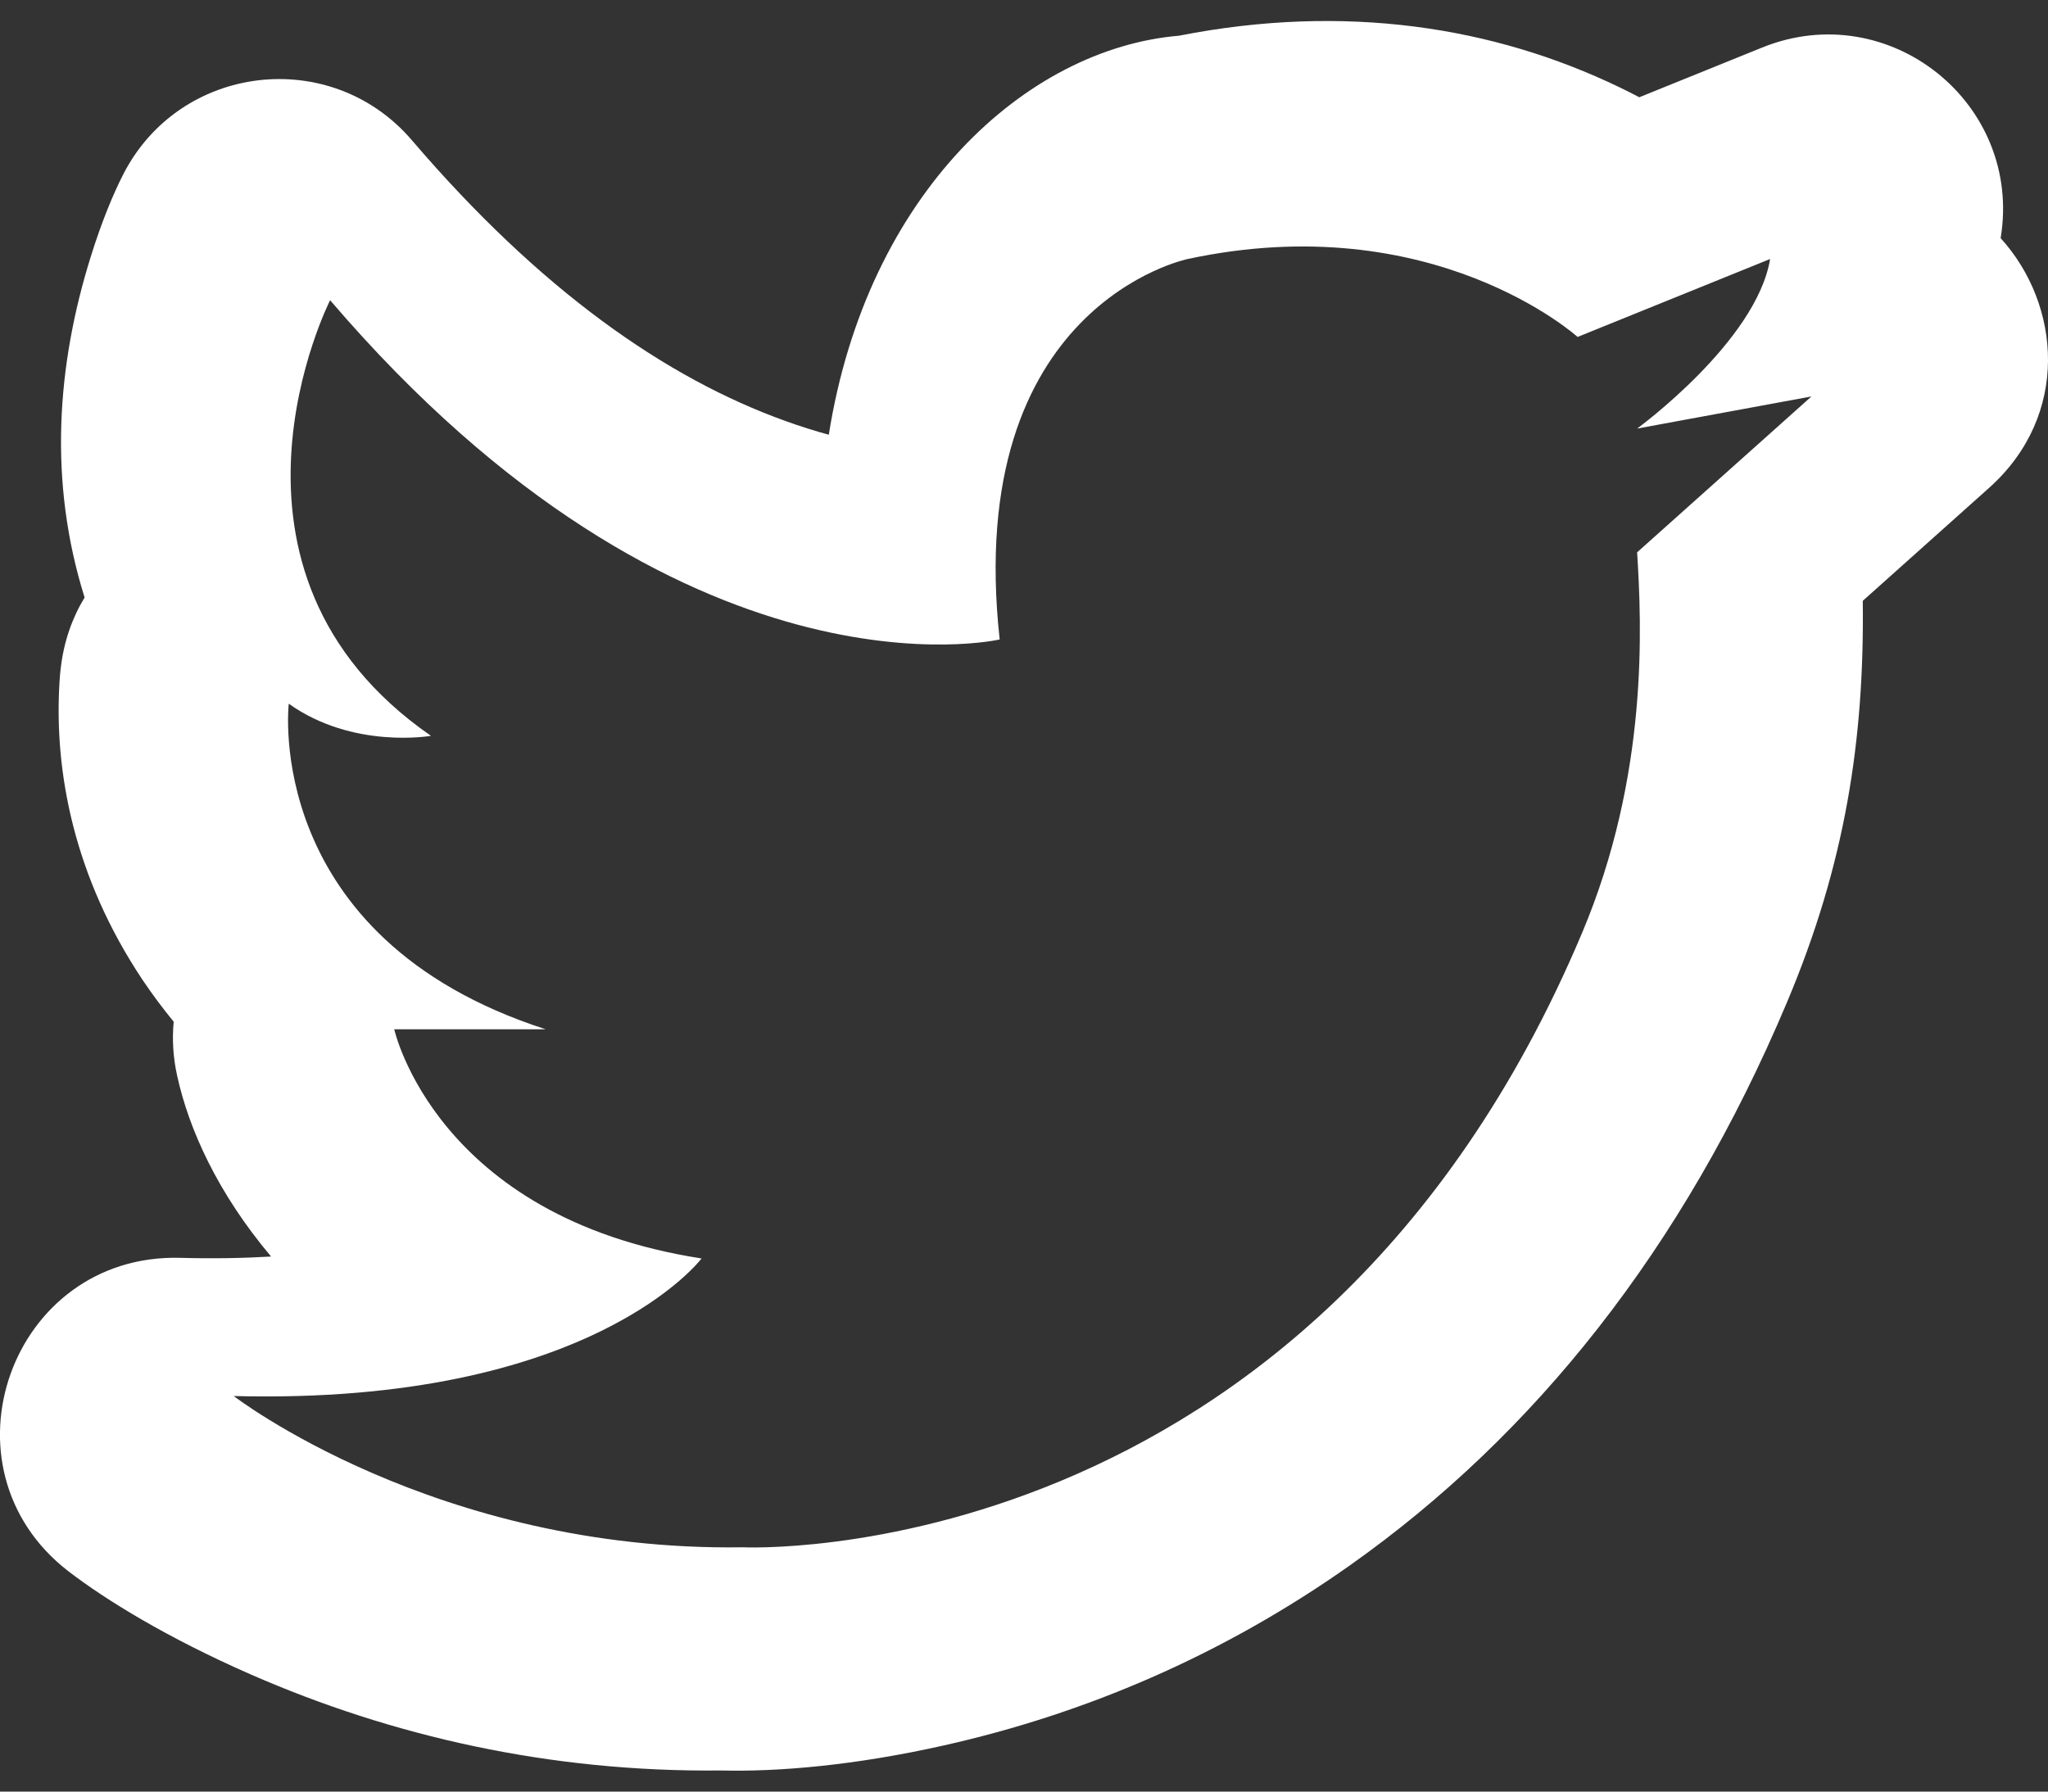 <svg width="16" height="14" viewBox="0 0 16 14" fill="none" xmlns="http://www.w3.org/2000/svg">
<rect x="0" y="0" width="16" height="14" fill="#333333" stroke="none"/>
<path fill-rule="evenodd" clip-rule="evenodd" d="M9.211 0.279C10.508 0.024 11.672 0.209 12.652 0.682C12.706 0.708 12.758 0.734 12.807 0.76L13.768 0.371C14.758 -0.029 15.804 0.808 15.63 1.861C16.101 2.379 16.176 3.244 15.539 3.813L14.553 4.695C14.566 5.779 14.417 6.751 13.96 7.834C13.147 9.765 11.98 11.217 10.552 12.228C9.543 12.942 8.463 13.395 7.375 13.639C6.672 13.797 6.075 13.846 5.636 13.835C4.296 13.85 3.062 13.567 1.96 13.085C1.305 12.798 0.824 12.501 0.534 12.278C-0.512 11.47 0.084 9.796 1.405 9.829C1.659 9.836 1.896 9.832 2.118 9.819C1.698 9.321 1.474 8.819 1.384 8.406C1.352 8.263 1.344 8.121 1.357 7.984C1.27 7.878 1.189 7.769 1.113 7.656C0.579 6.855 0.421 6.031 0.465 5.328C0.468 5.285 0.469 5.268 0.471 5.252L0.475 5.217C0.499 5.013 0.564 4.828 0.661 4.669C0.378 3.767 0.442 2.86 0.709 2.006C0.795 1.729 0.887 1.511 0.961 1.366C1.402 0.497 2.585 0.356 3.218 1.096C4.215 2.262 5.2 2.955 6.14 3.291C6.256 3.333 6.368 3.368 6.475 3.397C6.774 1.509 8.017 0.38 9.211 0.279ZM7.81 4.997C7.81 4.997 5.338 5.571 2.579 2.346C2.579 2.346 1.504 4.46 3.367 5.75C3.367 5.75 2.758 5.857 2.256 5.499C2.256 5.499 2.041 7.326 4.263 8.043H3.08C3.08 8.043 3.403 9.512 5.481 9.834C5.481 9.834 4.621 10.981 1.826 10.909C1.826 10.909 3.403 12.127 5.804 12.091C5.804 12.091 10.246 12.306 12.36 7.29C12.88 6.057 12.826 4.89 12.79 4.316L14.152 3.098L12.79 3.349C12.79 3.349 13.722 2.669 13.829 2.024L12.325 2.633C12.325 2.633 11.196 1.612 9.279 2.024C9.279 2.024 7.523 2.382 7.81 4.997Z" fill="white"/>
<mask id="mask0" mask-type="alpha" maskUnits="userSpaceOnUse" x="0" y="0" width="16" height="14">
<path fill-rule="evenodd" clip-rule="evenodd" d="M9.211 0.279C10.508 0.024 11.672 0.209 12.652 0.682C12.706 0.708 12.758 0.734 12.807 0.76L13.768 0.371C14.758 -0.029 15.804 0.808 15.63 1.861C16.101 2.379 16.176 3.244 15.539 3.813L14.553 4.695C14.566 5.779 14.417 6.751 13.96 7.834C13.147 9.765 11.98 11.217 10.552 12.228C9.543 12.942 8.463 13.395 7.375 13.639C6.672 13.797 6.075 13.846 5.636 13.835C4.296 13.85 3.062 13.567 1.96 13.085C1.305 12.798 0.824 12.501 0.534 12.278C-0.512 11.47 0.084 9.796 1.405 9.829C1.659 9.836 1.896 9.832 2.118 9.819C1.698 9.321 1.474 8.819 1.384 8.406C1.352 8.263 1.344 8.121 1.357 7.984C1.27 7.878 1.189 7.769 1.113 7.656C0.579 6.855 0.421 6.031 0.465 5.328C0.468 5.285 0.469 5.268 0.471 5.252L0.475 5.217C0.499 5.013 0.564 4.828 0.661 4.669C0.378 3.767 0.442 2.86 0.709 2.006C0.795 1.729 0.887 1.511 0.961 1.366C1.402 0.497 2.585 0.356 3.218 1.096C4.215 2.262 5.2 2.955 6.14 3.291C6.256 3.333 6.368 3.368 6.475 3.397C6.774 1.509 8.017 0.38 9.211 0.279ZM7.81 4.997C7.81 4.997 5.338 5.571 2.579 2.346C2.579 2.346 1.504 4.46 3.367 5.75C3.367 5.75 2.758 5.857 2.256 5.499C2.256 5.499 2.041 7.326 4.263 8.043H3.08C3.08 8.043 3.403 9.512 5.481 9.834C5.481 9.834 4.621 10.981 1.826 10.909C1.826 10.909 3.403 12.127 5.804 12.091C5.804 12.091 10.246 12.306 12.36 7.29C12.88 6.057 12.826 4.89 12.79 4.316L14.152 3.098L12.79 3.349C12.79 3.349 13.722 2.669 13.829 2.024L12.325 2.633C12.325 2.633 11.196 1.612 9.279 2.024C9.279 2.024 7.523 2.382 7.81 4.997Z" fill="white"/>
</mask>
<g mask="url(#mask0)">
</g>
</svg>
